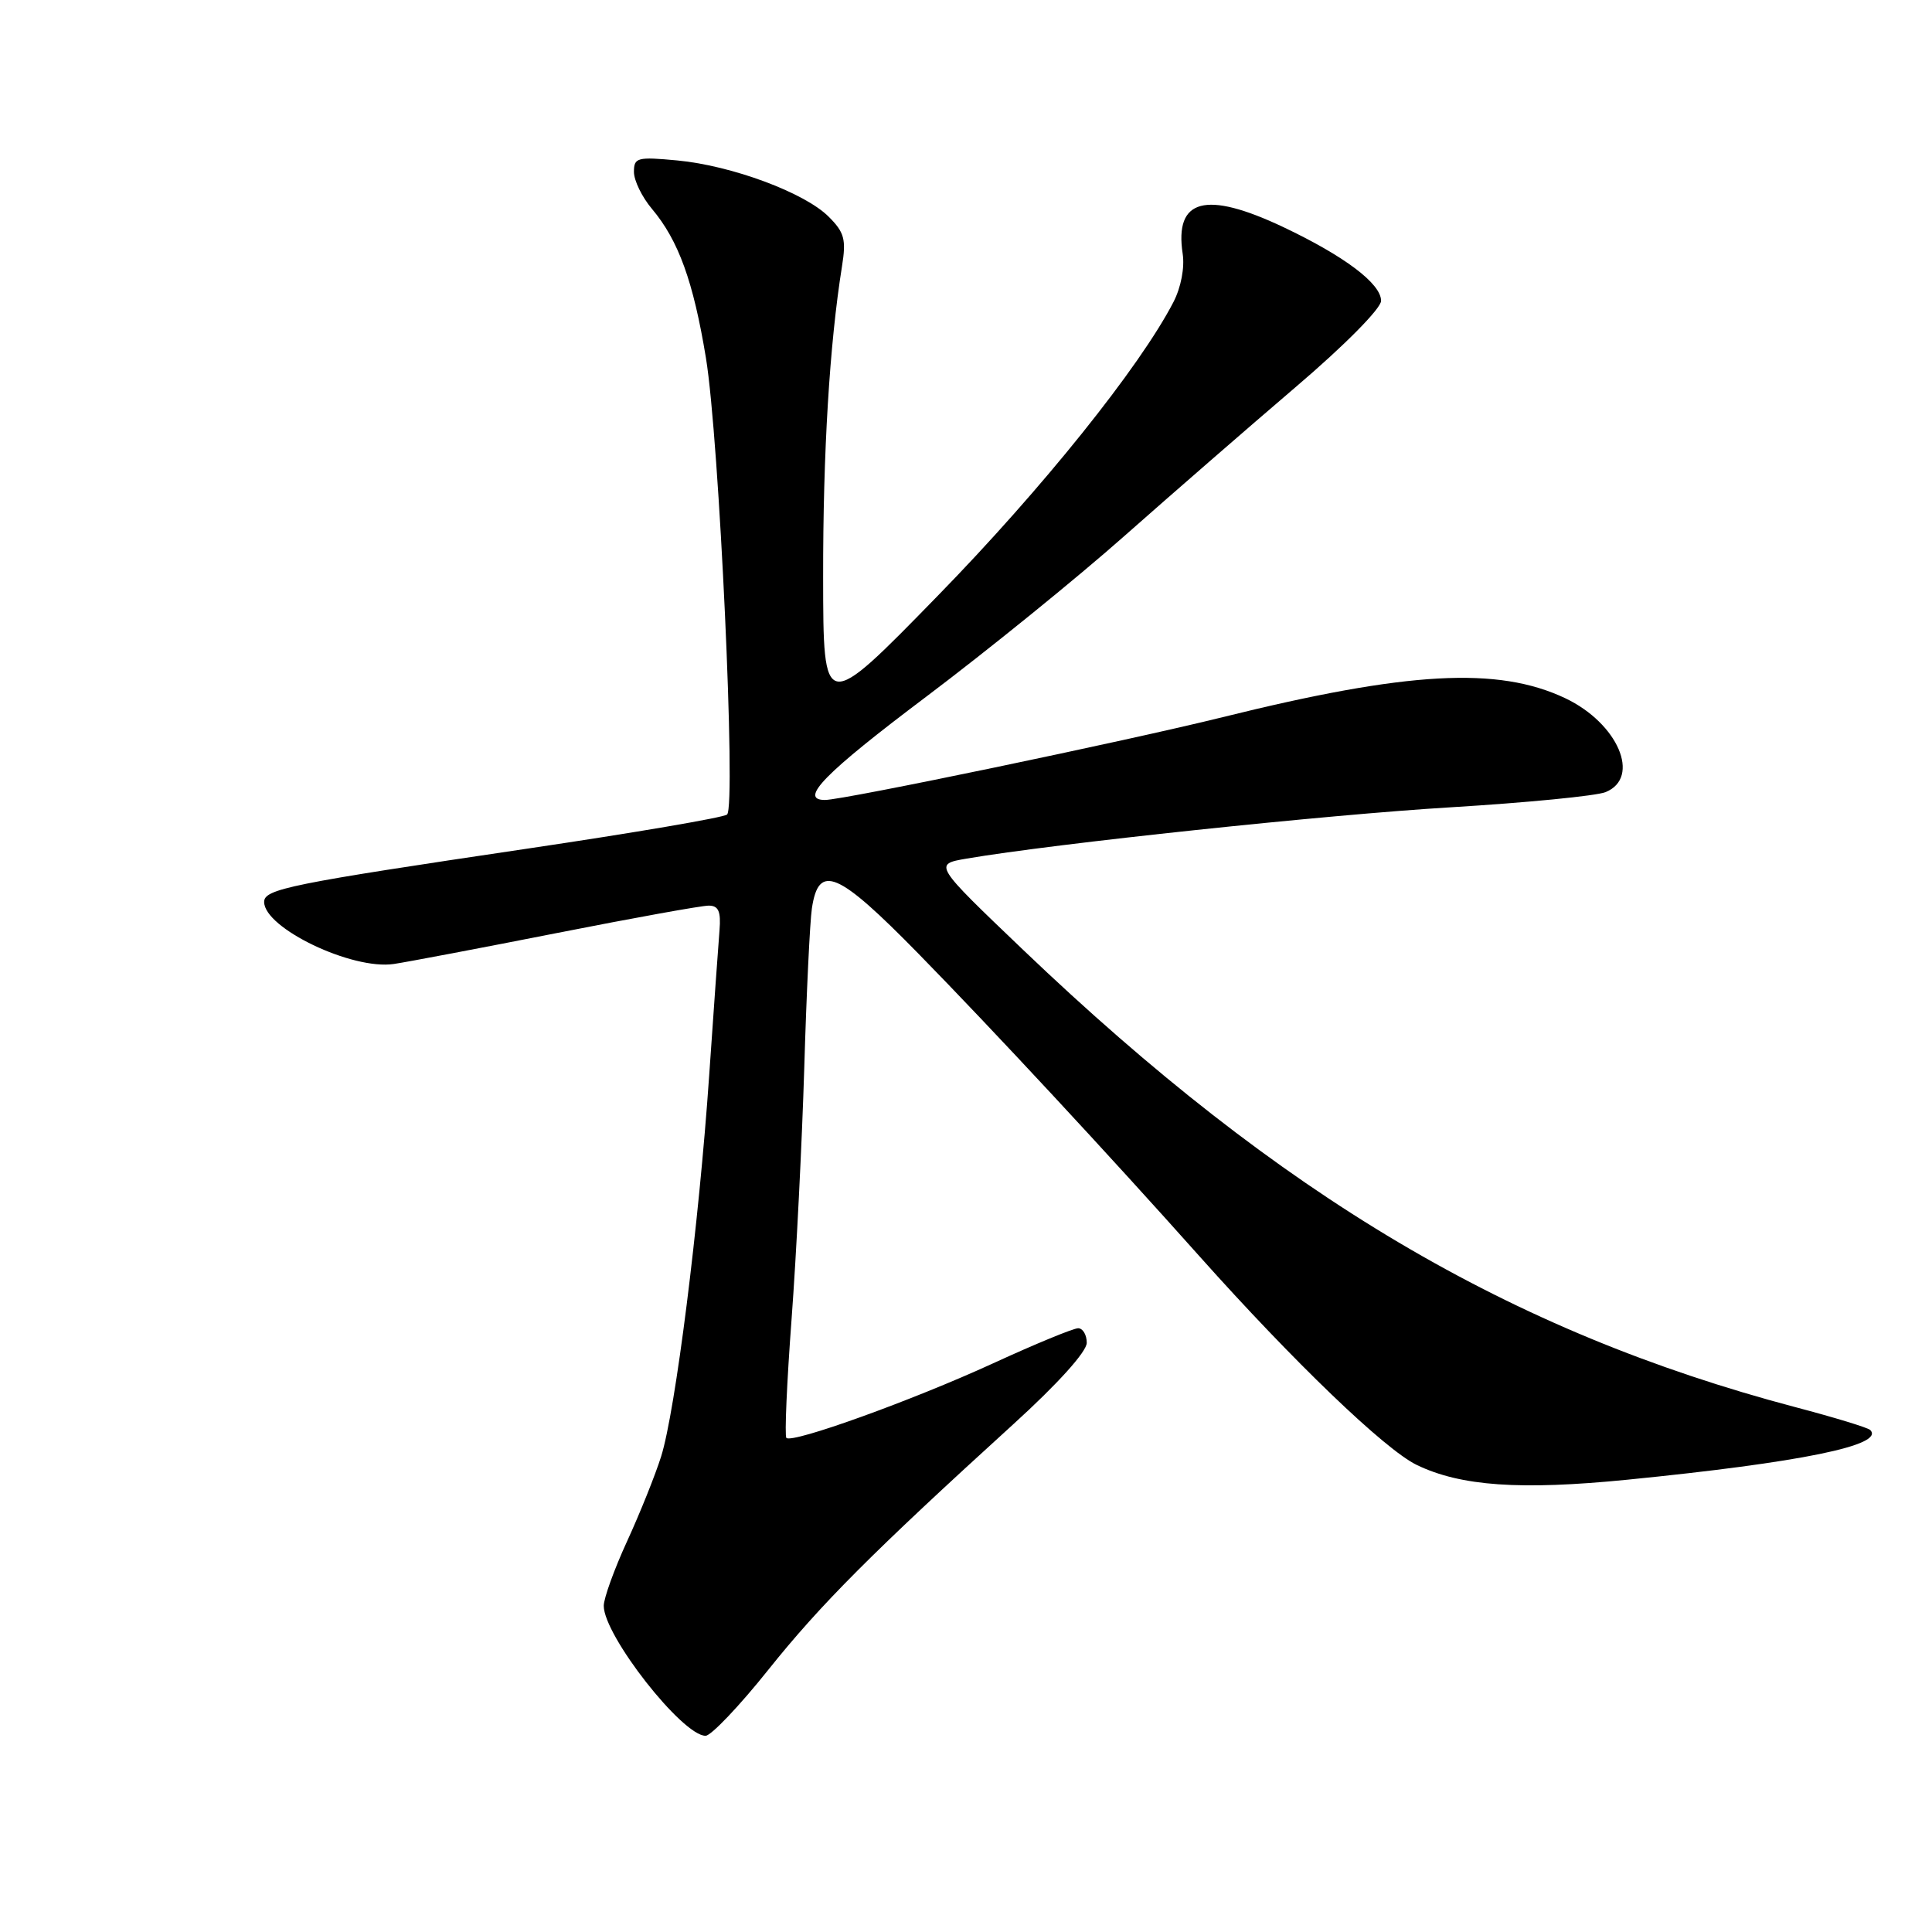 <?xml version="1.0" encoding="UTF-8" standalone="no"?>
<!DOCTYPE svg PUBLIC "-//W3C//DTD SVG 1.1//EN" "http://www.w3.org/Graphics/SVG/1.1/DTD/svg11.dtd" >
<svg xmlns="http://www.w3.org/2000/svg" xmlns:xlink="http://www.w3.org/1999/xlink" version="1.1" viewBox="0 0 256 256">
 <g >
 <path fill="currentColor"
d=" M 101.81 221.25 C 108.74 212.58 115.57 205.73 134.31 188.68 C 140.17 183.35 144.00 179.10 144.00 177.93 C 144.00 176.87 143.48 176.00 142.86 176.00 C 142.23 176.00 137.16 178.09 131.61 180.64 C 120.92 185.55 104.97 191.30 104.20 190.53 C 103.95 190.28 104.26 183.18 104.89 174.76 C 105.52 166.33 106.27 151.35 106.57 141.47 C 106.86 131.59 107.32 122.09 107.58 120.36 C 108.48 114.36 110.98 115.43 121.70 126.37 C 131.52 136.40 146.93 152.99 158.97 166.50 C 171.42 180.45 183.51 192.07 187.72 194.11 C 193.55 196.93 201.45 197.48 215.62 196.07 C 238.61 193.78 249.82 191.49 247.81 189.48 C 247.51 189.17 243.04 187.81 237.88 186.45 C 200.08 176.46 169.74 158.50 135.60 125.89 C 123.70 114.52 123.70 114.52 128.08 113.77 C 139.73 111.78 175.95 107.94 192.25 106.97 C 202.29 106.36 211.51 105.46 212.75 104.96 C 217.48 103.03 214.39 95.84 207.41 92.52 C 198.48 88.29 186.52 88.95 162.00 95.03 C 149.34 98.17 111.75 106.00 109.32 106.00 C 105.78 106.00 109.24 102.47 122.75 92.30 C 130.86 86.19 142.68 76.61 149.00 71.01 C 155.32 65.42 165.56 56.52 171.75 51.23 C 178.19 45.74 183.00 40.87 183.00 39.86 C 183.00 37.58 178.15 33.93 170.00 30.07 C 159.75 25.23 155.61 26.33 156.71 33.62 C 156.99 35.46 156.49 38.08 155.49 40.02 C 151.03 48.64 138.09 64.77 124.29 78.91 C 109.09 94.50 109.09 94.50 109.07 76.50 C 109.05 59.90 109.92 45.60 111.57 35.28 C 112.14 31.73 111.89 30.79 109.80 28.71 C 106.62 25.53 96.96 21.94 89.75 21.26 C 84.43 20.76 84.00 20.88 84.00 22.78 C 84.00 23.92 85.07 26.12 86.39 27.68 C 89.91 31.87 91.87 37.29 93.54 47.43 C 95.30 58.12 97.56 106.90 96.34 107.93 C 95.88 108.33 84.03 110.35 70.00 112.43 C 38.44 117.11 35.00 117.80 35.00 119.51 C 35.00 122.98 46.67 128.57 52.20 127.73 C 54.01 127.46 63.76 125.61 73.85 123.62 C 83.94 121.63 92.96 120.00 93.90 120.00 C 95.20 120.00 95.54 120.75 95.34 123.25 C 95.19 125.04 94.58 133.70 93.97 142.50 C 92.61 162.28 89.49 187.00 87.60 193.00 C 86.82 195.47 84.79 200.53 83.09 204.23 C 81.39 207.93 80.00 211.78 80.00 212.78 C 80.00 216.71 90.41 230.00 93.49 230.00 C 94.22 230.00 97.97 226.06 101.81 221.25 Z "/>
</g>
</svg>